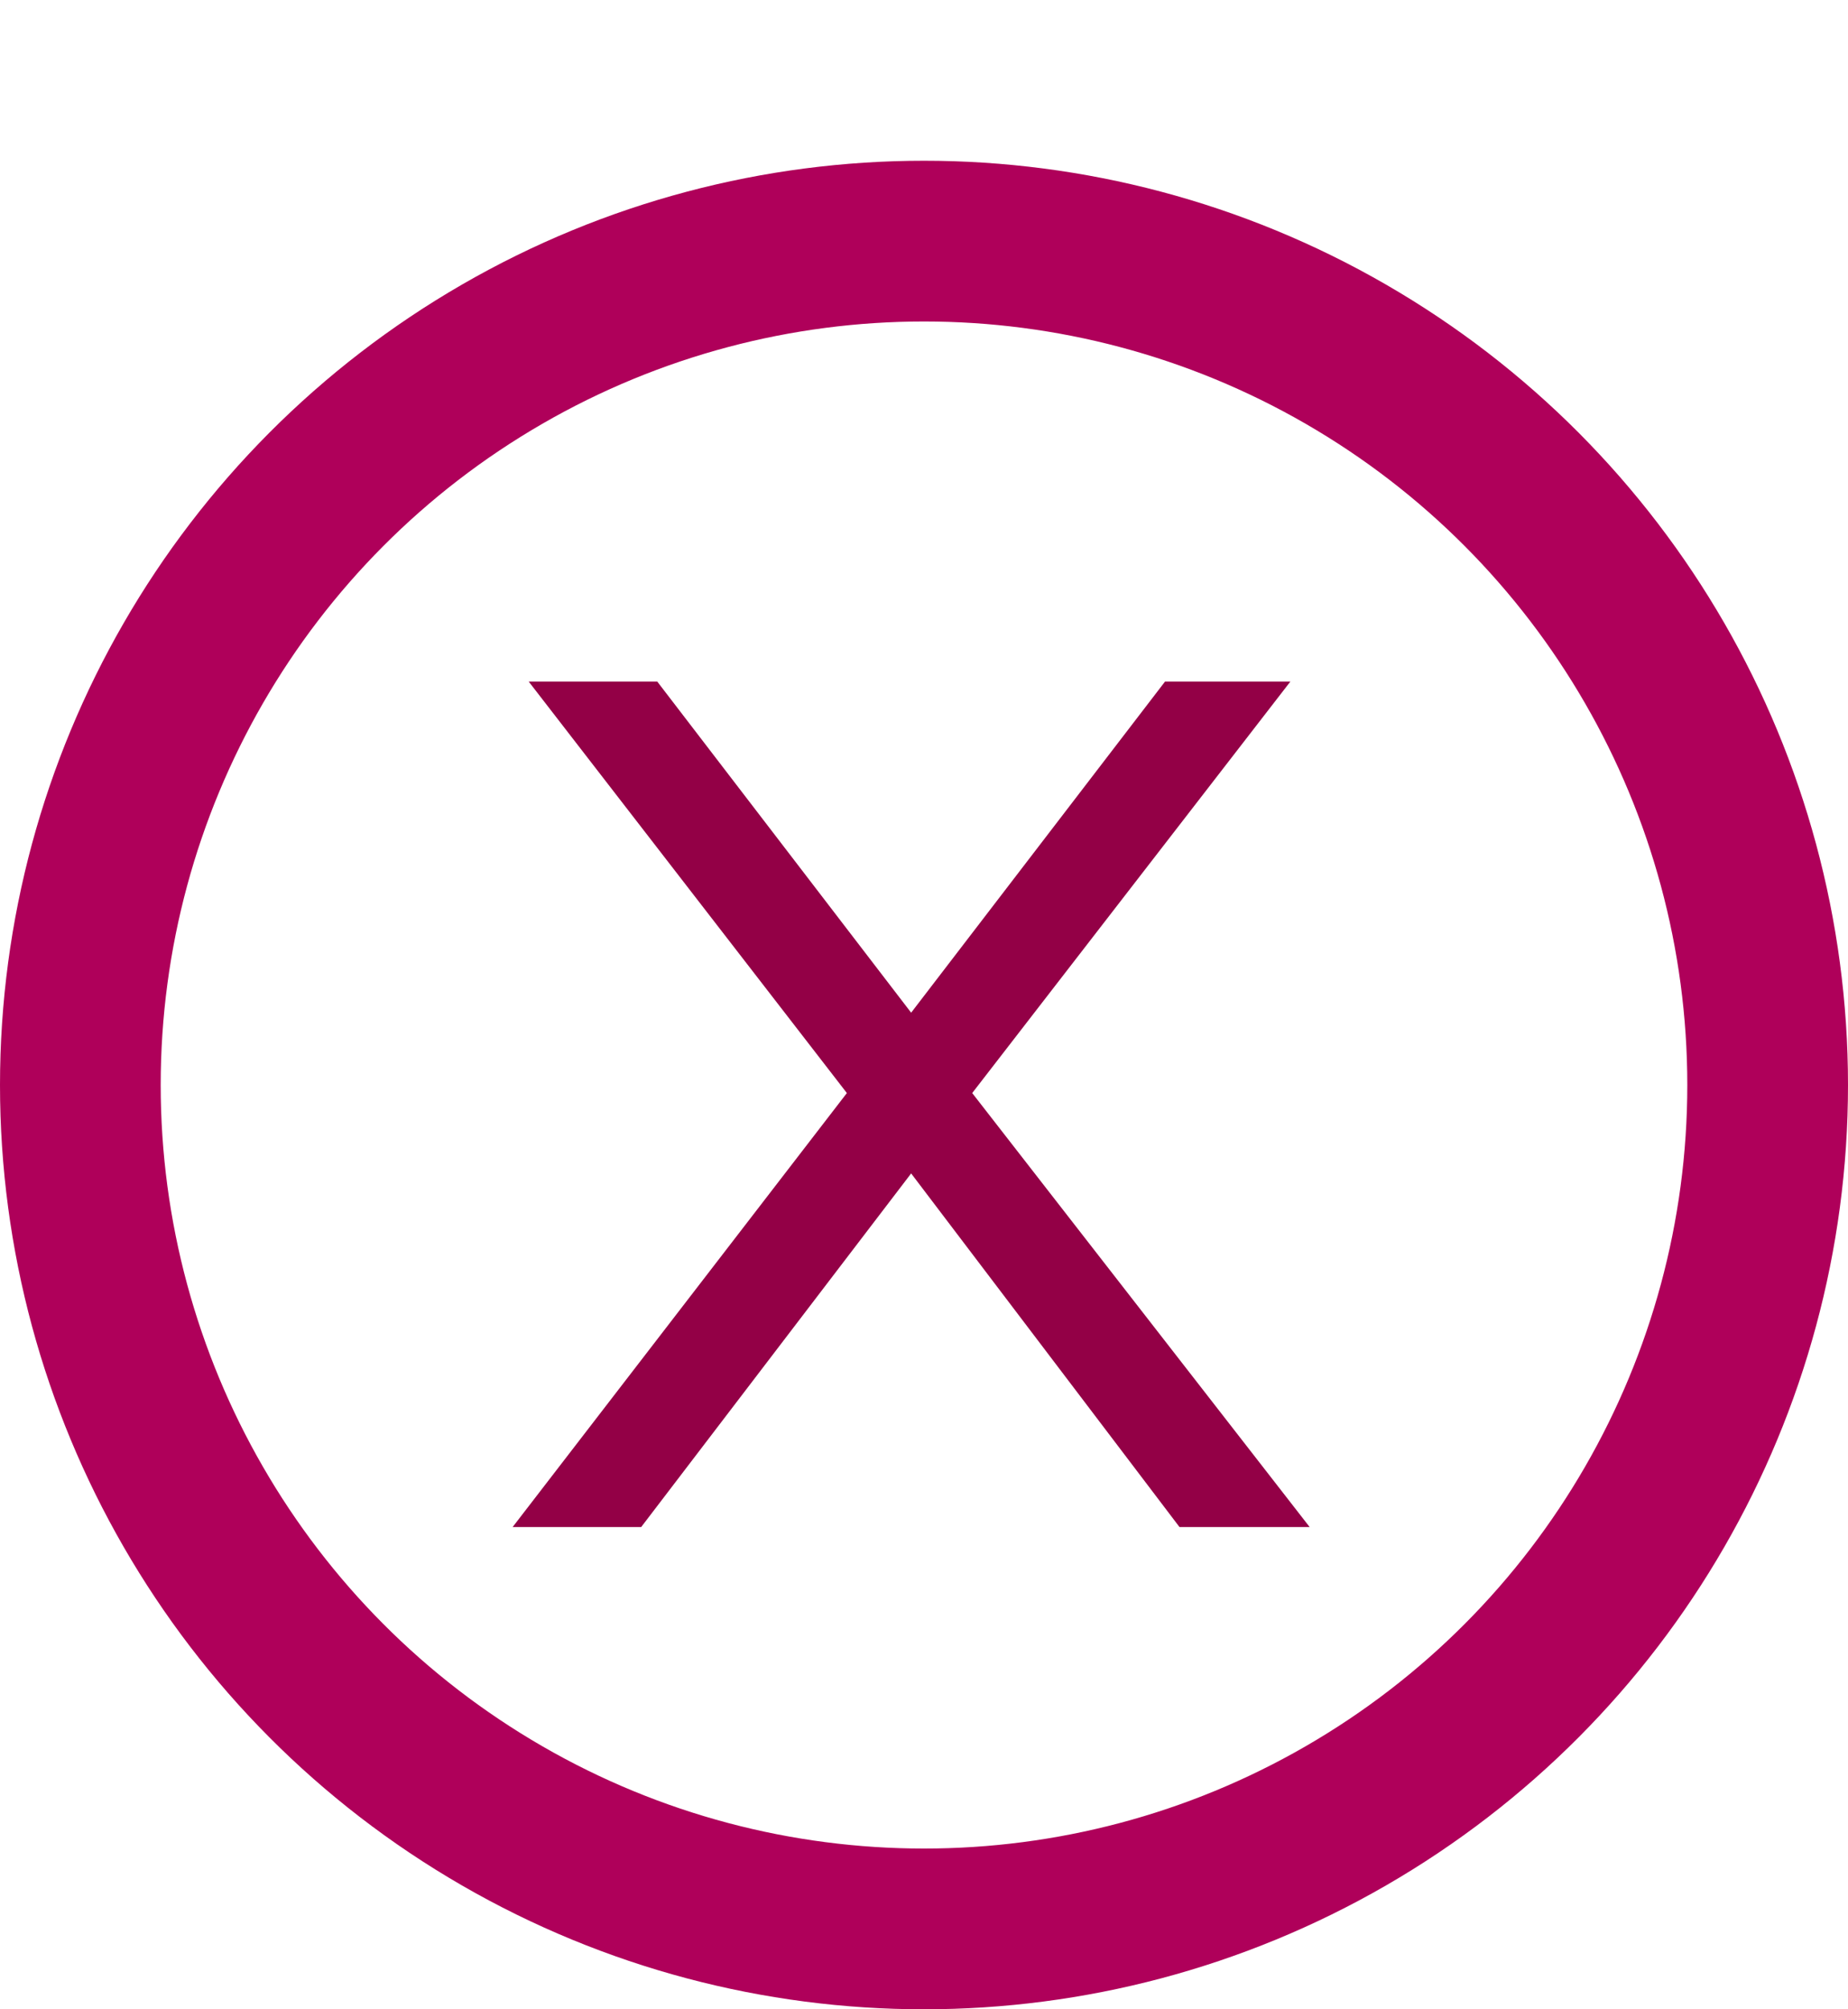 <svg width="23" height="25" viewBox="0 0 23 25" fill="none" xmlns="http://www.w3.org/2000/svg">
<path d="M14.68 19L11.34 14.6L7.98 19H6.38L10.54 13.6L6.58 8.48H8.18L11.34 12.6L14.5 8.48H16.06L12.1 13.6L16.3 19H14.68Z" fill="#930046"/>
<circle cx="11.5" cy="13.5" r="10.5" stroke="#AF005A" stroke-width="2"/>
</svg>
